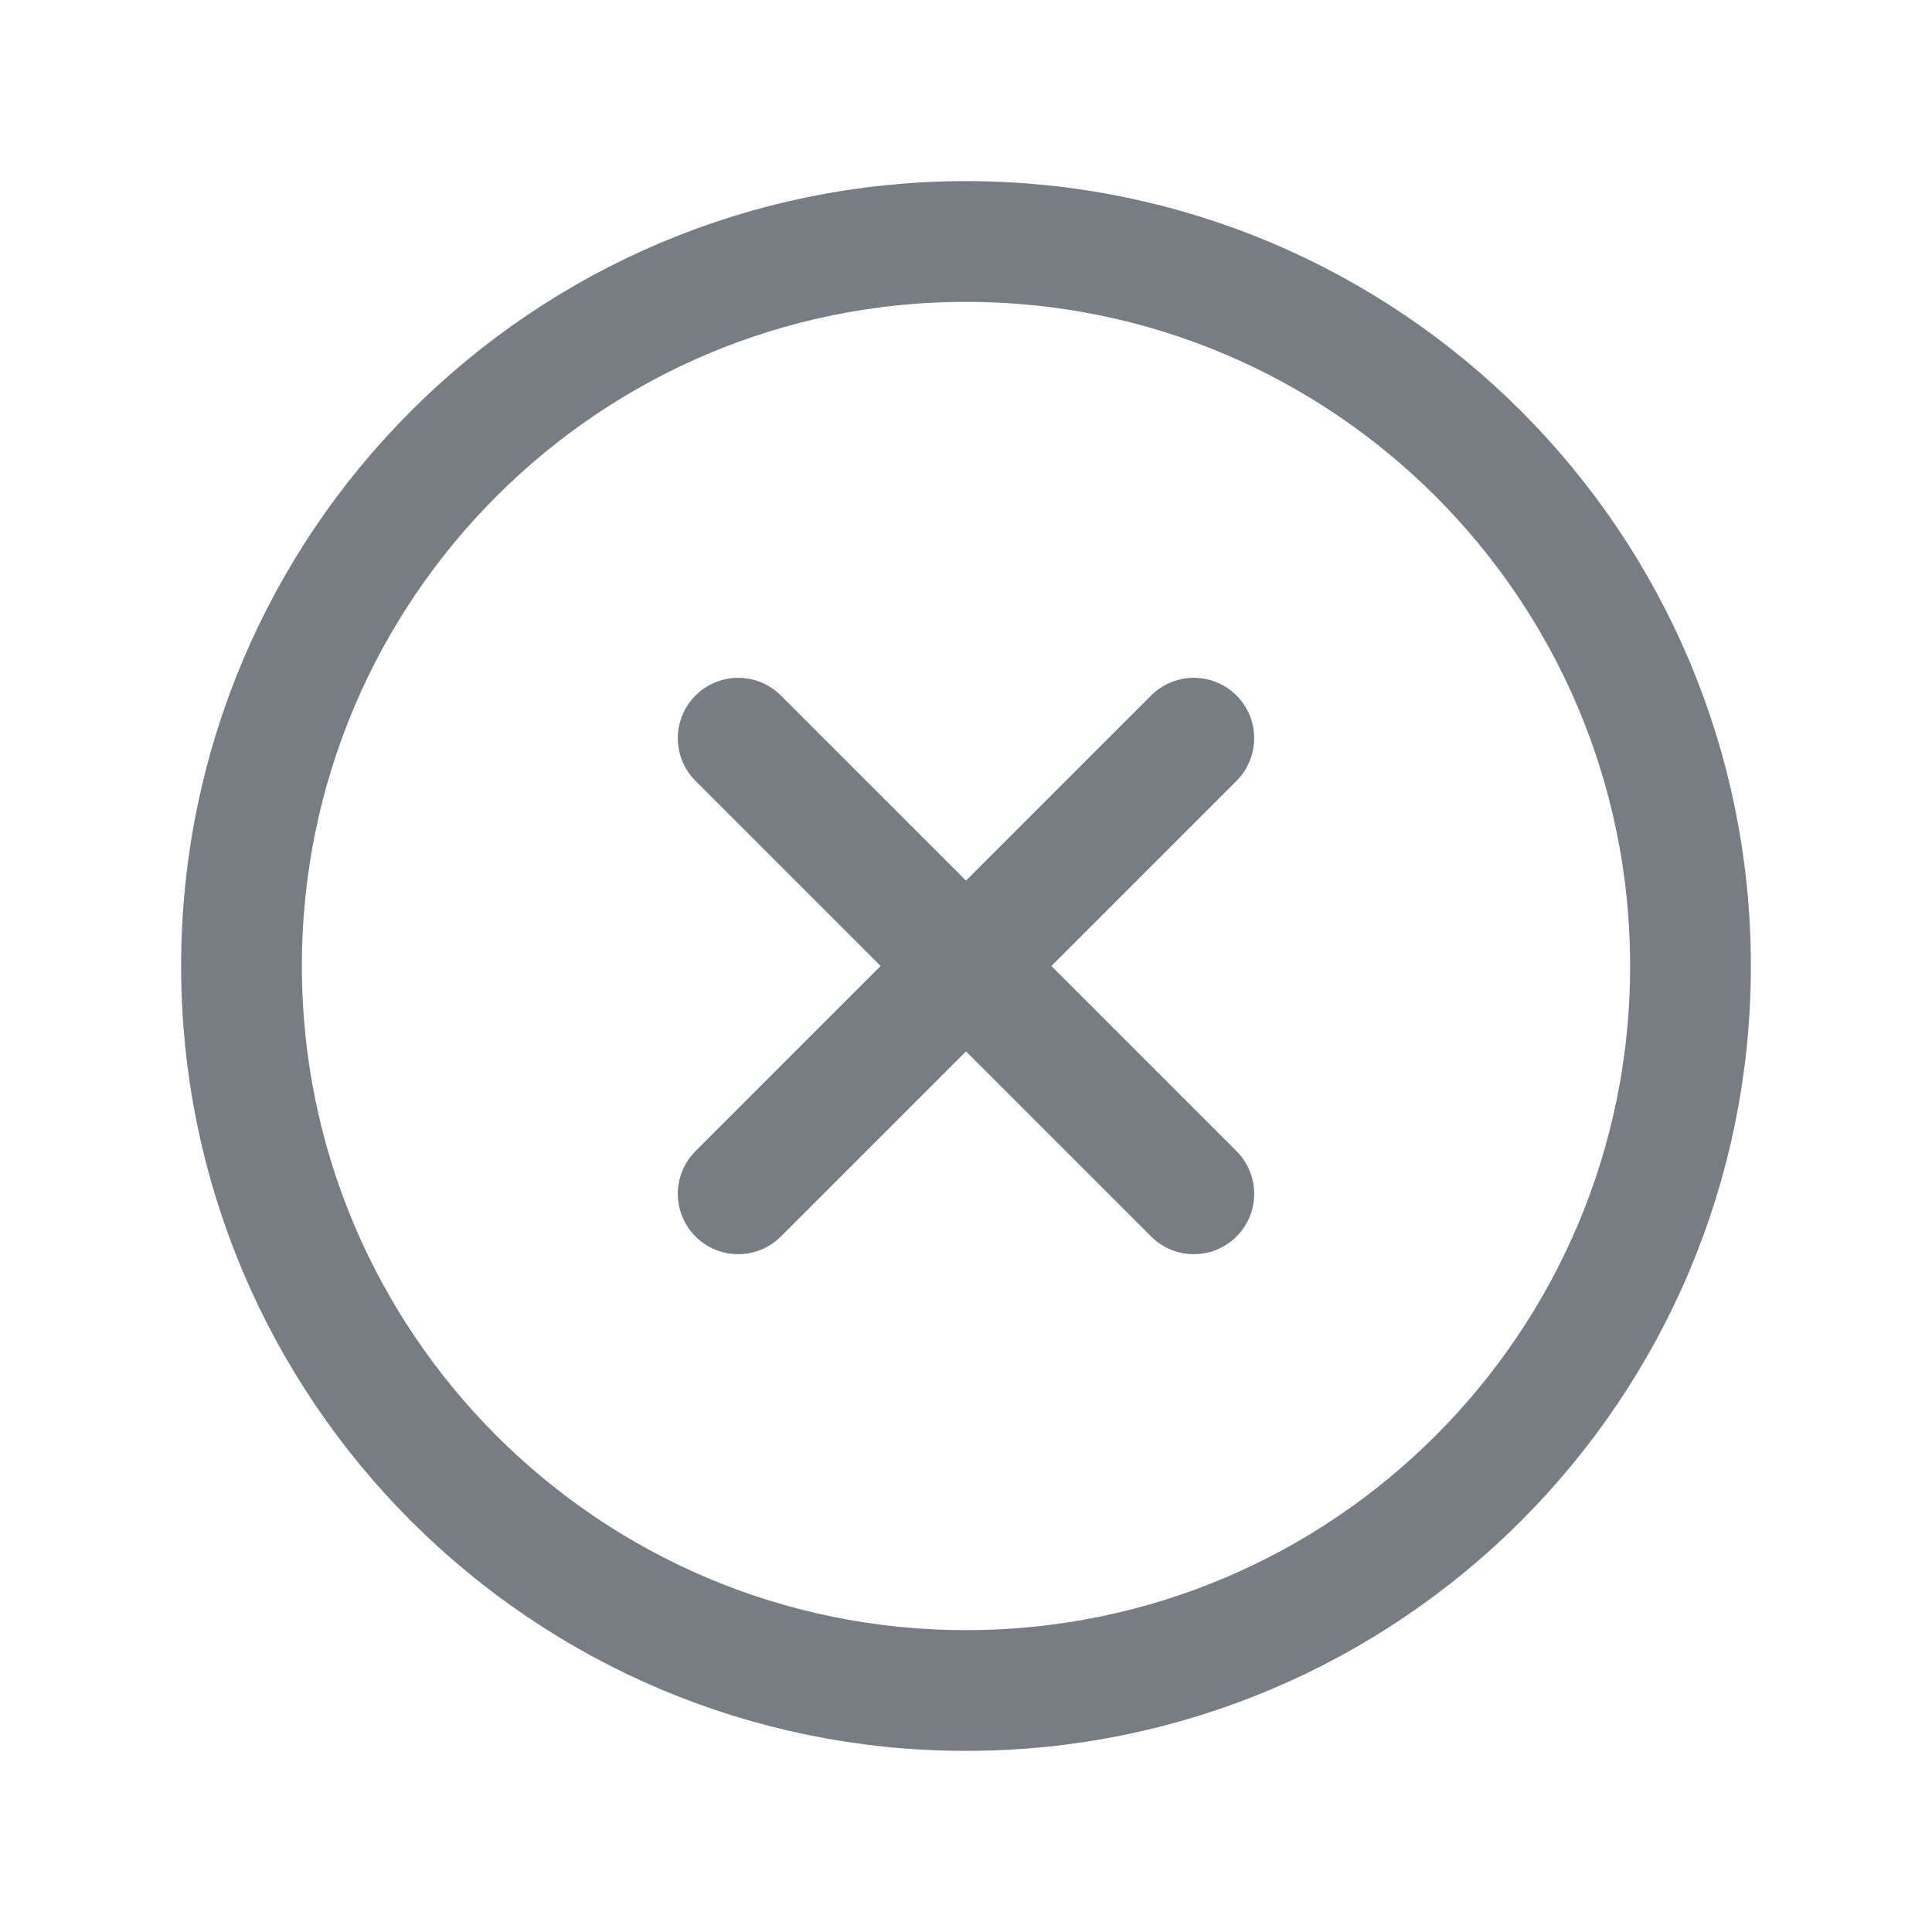 <svg width="24" height="24" viewBox="0 0 24 24" fill="none" xmlns="http://www.w3.org/2000/svg">
<path d="M14.83 9.17L9.17 14.83" stroke="#777D82" stroke-width="1.5" stroke-linecap="round" stroke-linejoin="round"/>
<path d="M14.83 14.83L9.17 9.17" stroke="#777D82" stroke-width="1.5" stroke-linecap="round" stroke-linejoin="round"/>
<path fill-rule="evenodd" clip-rule="evenodd" d="M12 21V21C7.029 21 3 16.971 3 12V12C3 7.029 7.029 3 12 3V3C16.971 3 21 7.029 21 12V12C21 16.971 16.971 21 12 21Z" stroke="#777D82" stroke-width="1.5" stroke-linecap="round" stroke-linejoin="round"/>
</svg>
